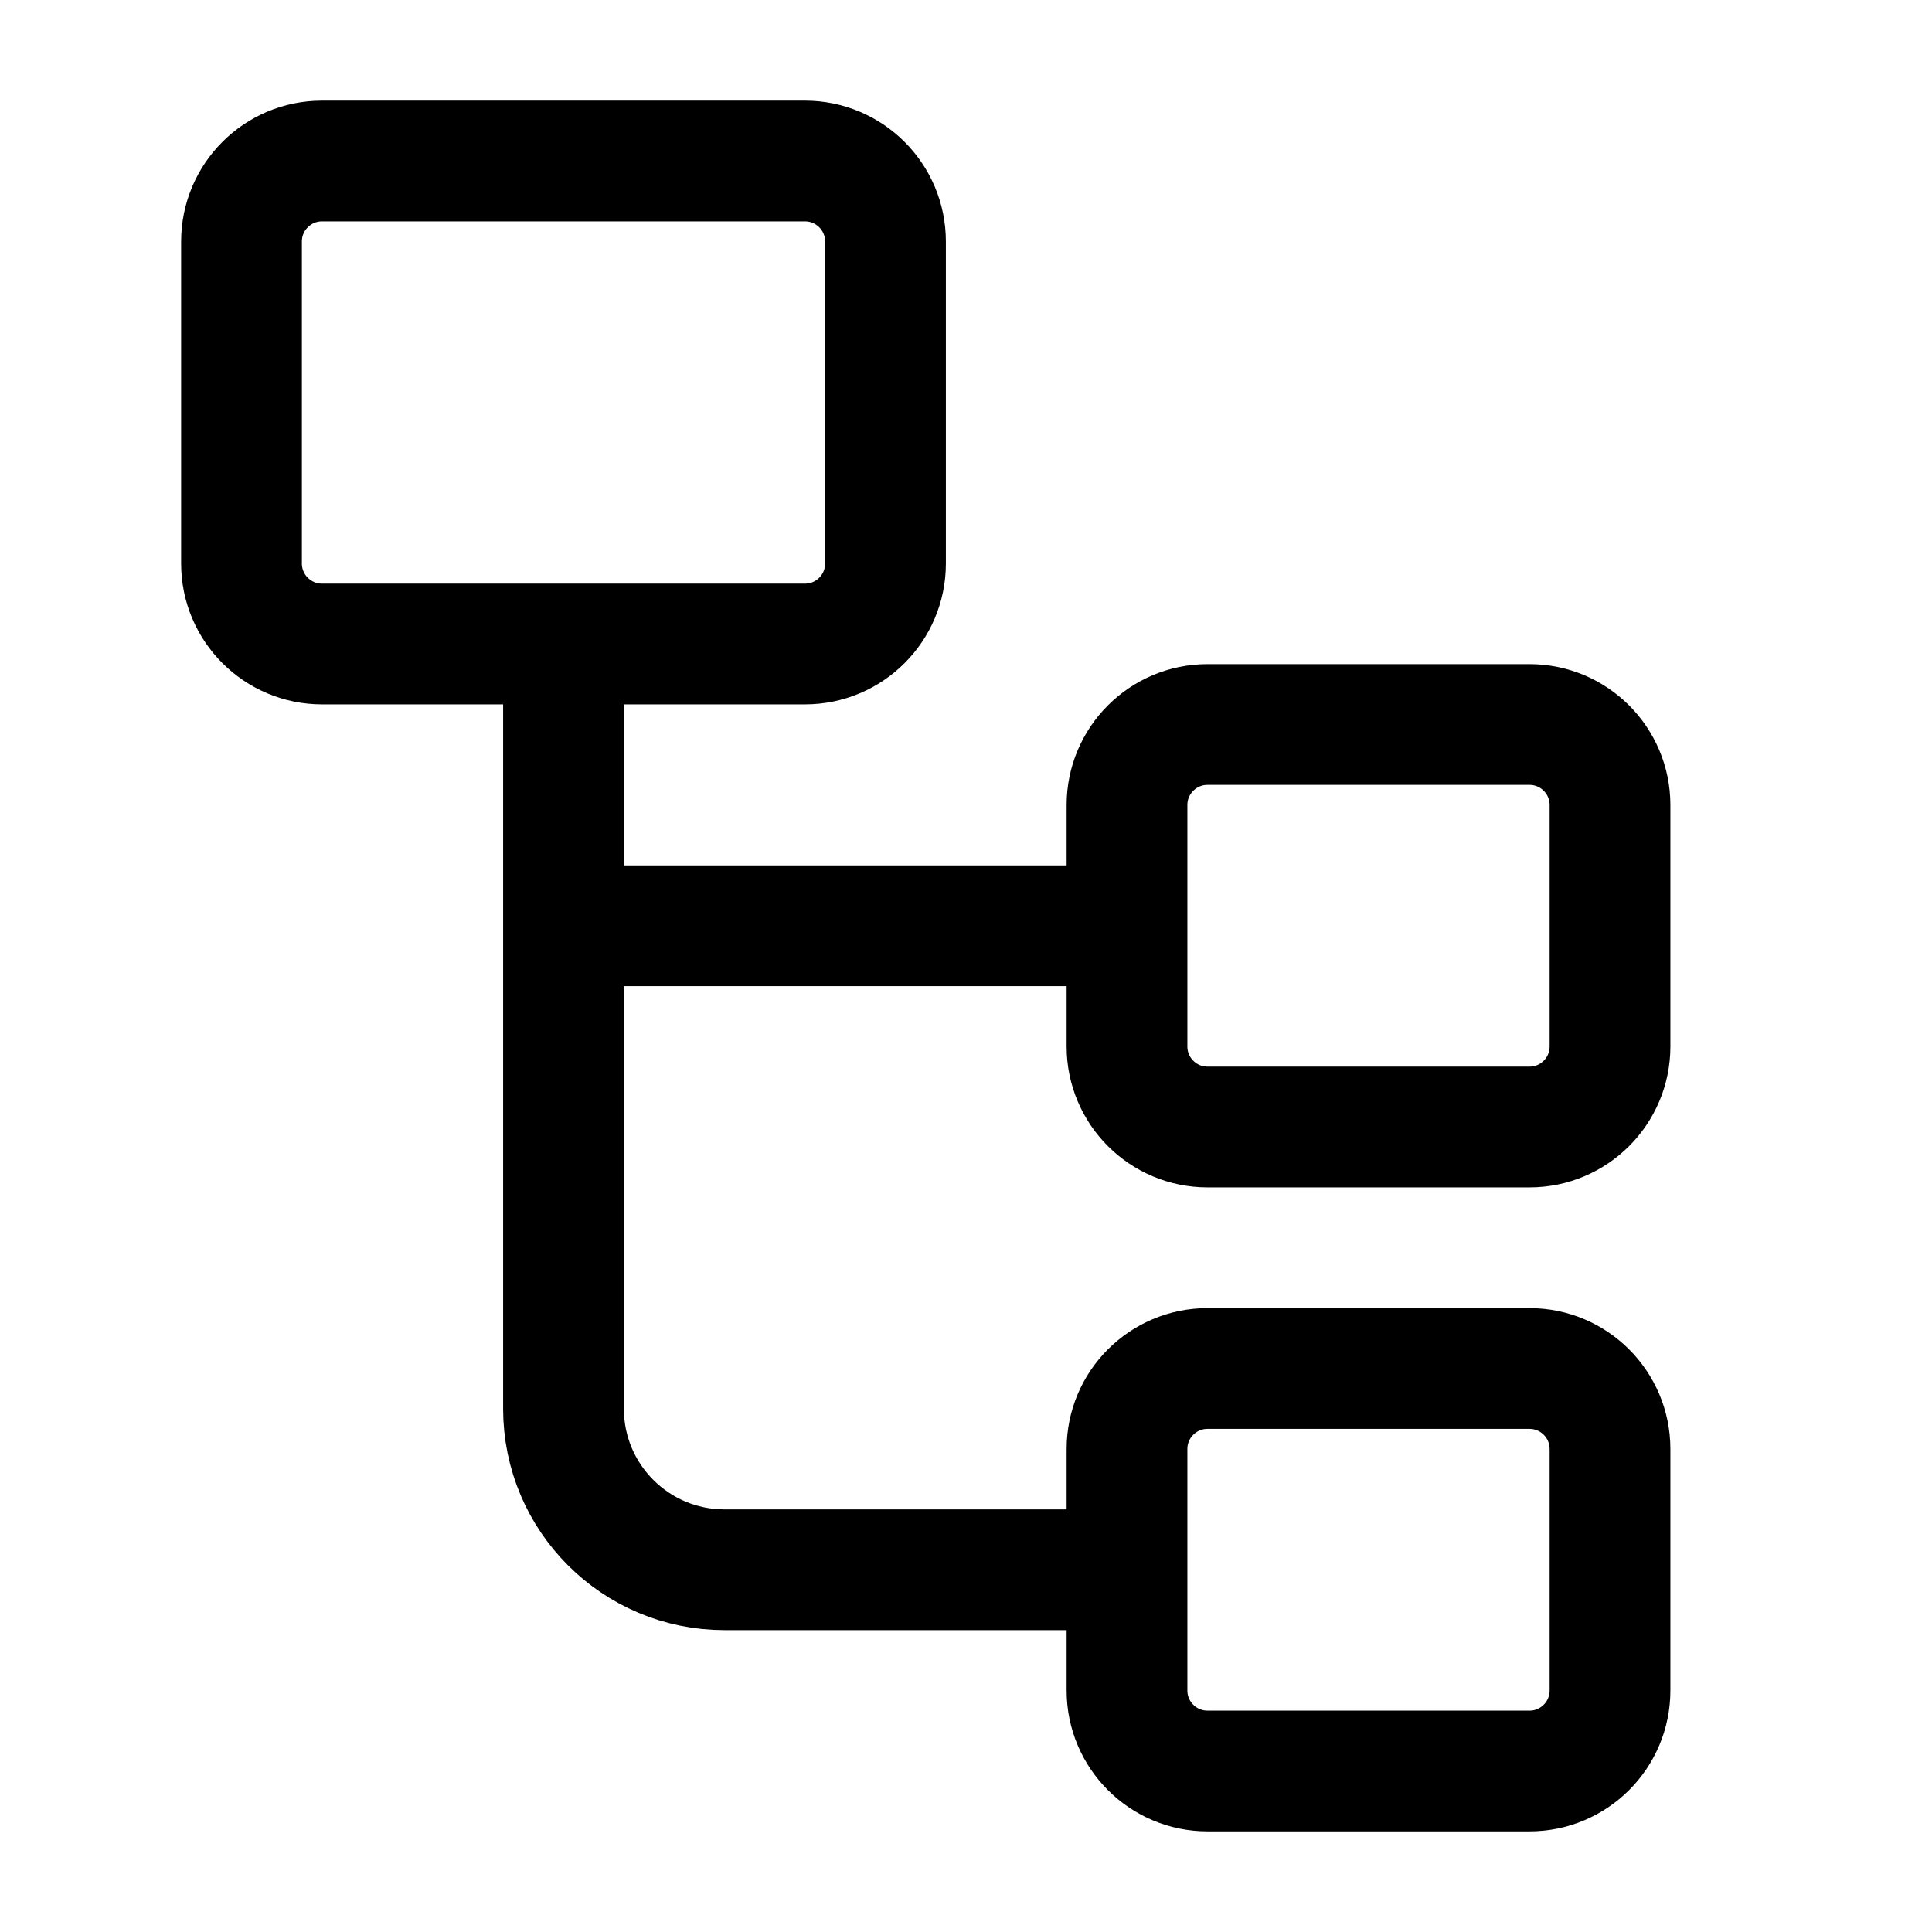 <svg width="24" height="24" viewBox="0 0 24 24" fill="none" xmlns="http://www.w3.org/2000/svg">
    <path d="M11 7V3C11 2.448 10.552 2 10 2H4C3.448 2 3 2.448 3 3V7C3 7.552 3.448 8 4 8H10C10.552 8 11 7.552 11 7Z" stroke="currentColor" stroke-width="1.5" stroke-linejoin="round"/>
    <path d="M20 13V10C20 9.448 19.552 9 19 9H15C14.448 9 14 9.448 14 10V13C14 13.552 14.448 14 15 14H19C19.552 14 20 13.552 20 13Z" stroke="currentColor" stroke-width="1.5" stroke-linejoin="round"/>
    <path d="M20 21V18C20 17.448 19.552 17 19 17H15C14.448 17 14 17.448 14 18V21C14 21.552 14.448 22 15 22H19C19.552 22 20 21.552 20 21Z" stroke="currentColor" stroke-width="1.5" stroke-linejoin="round"/>
    <path d="M14 19.5H9C7.895 19.5 7 18.605 7 17.5V11.5M7 8V11.5M7 11.5H14" stroke="currentColor" stroke-width="1.5" stroke-linejoin="round"/>
</svg>

